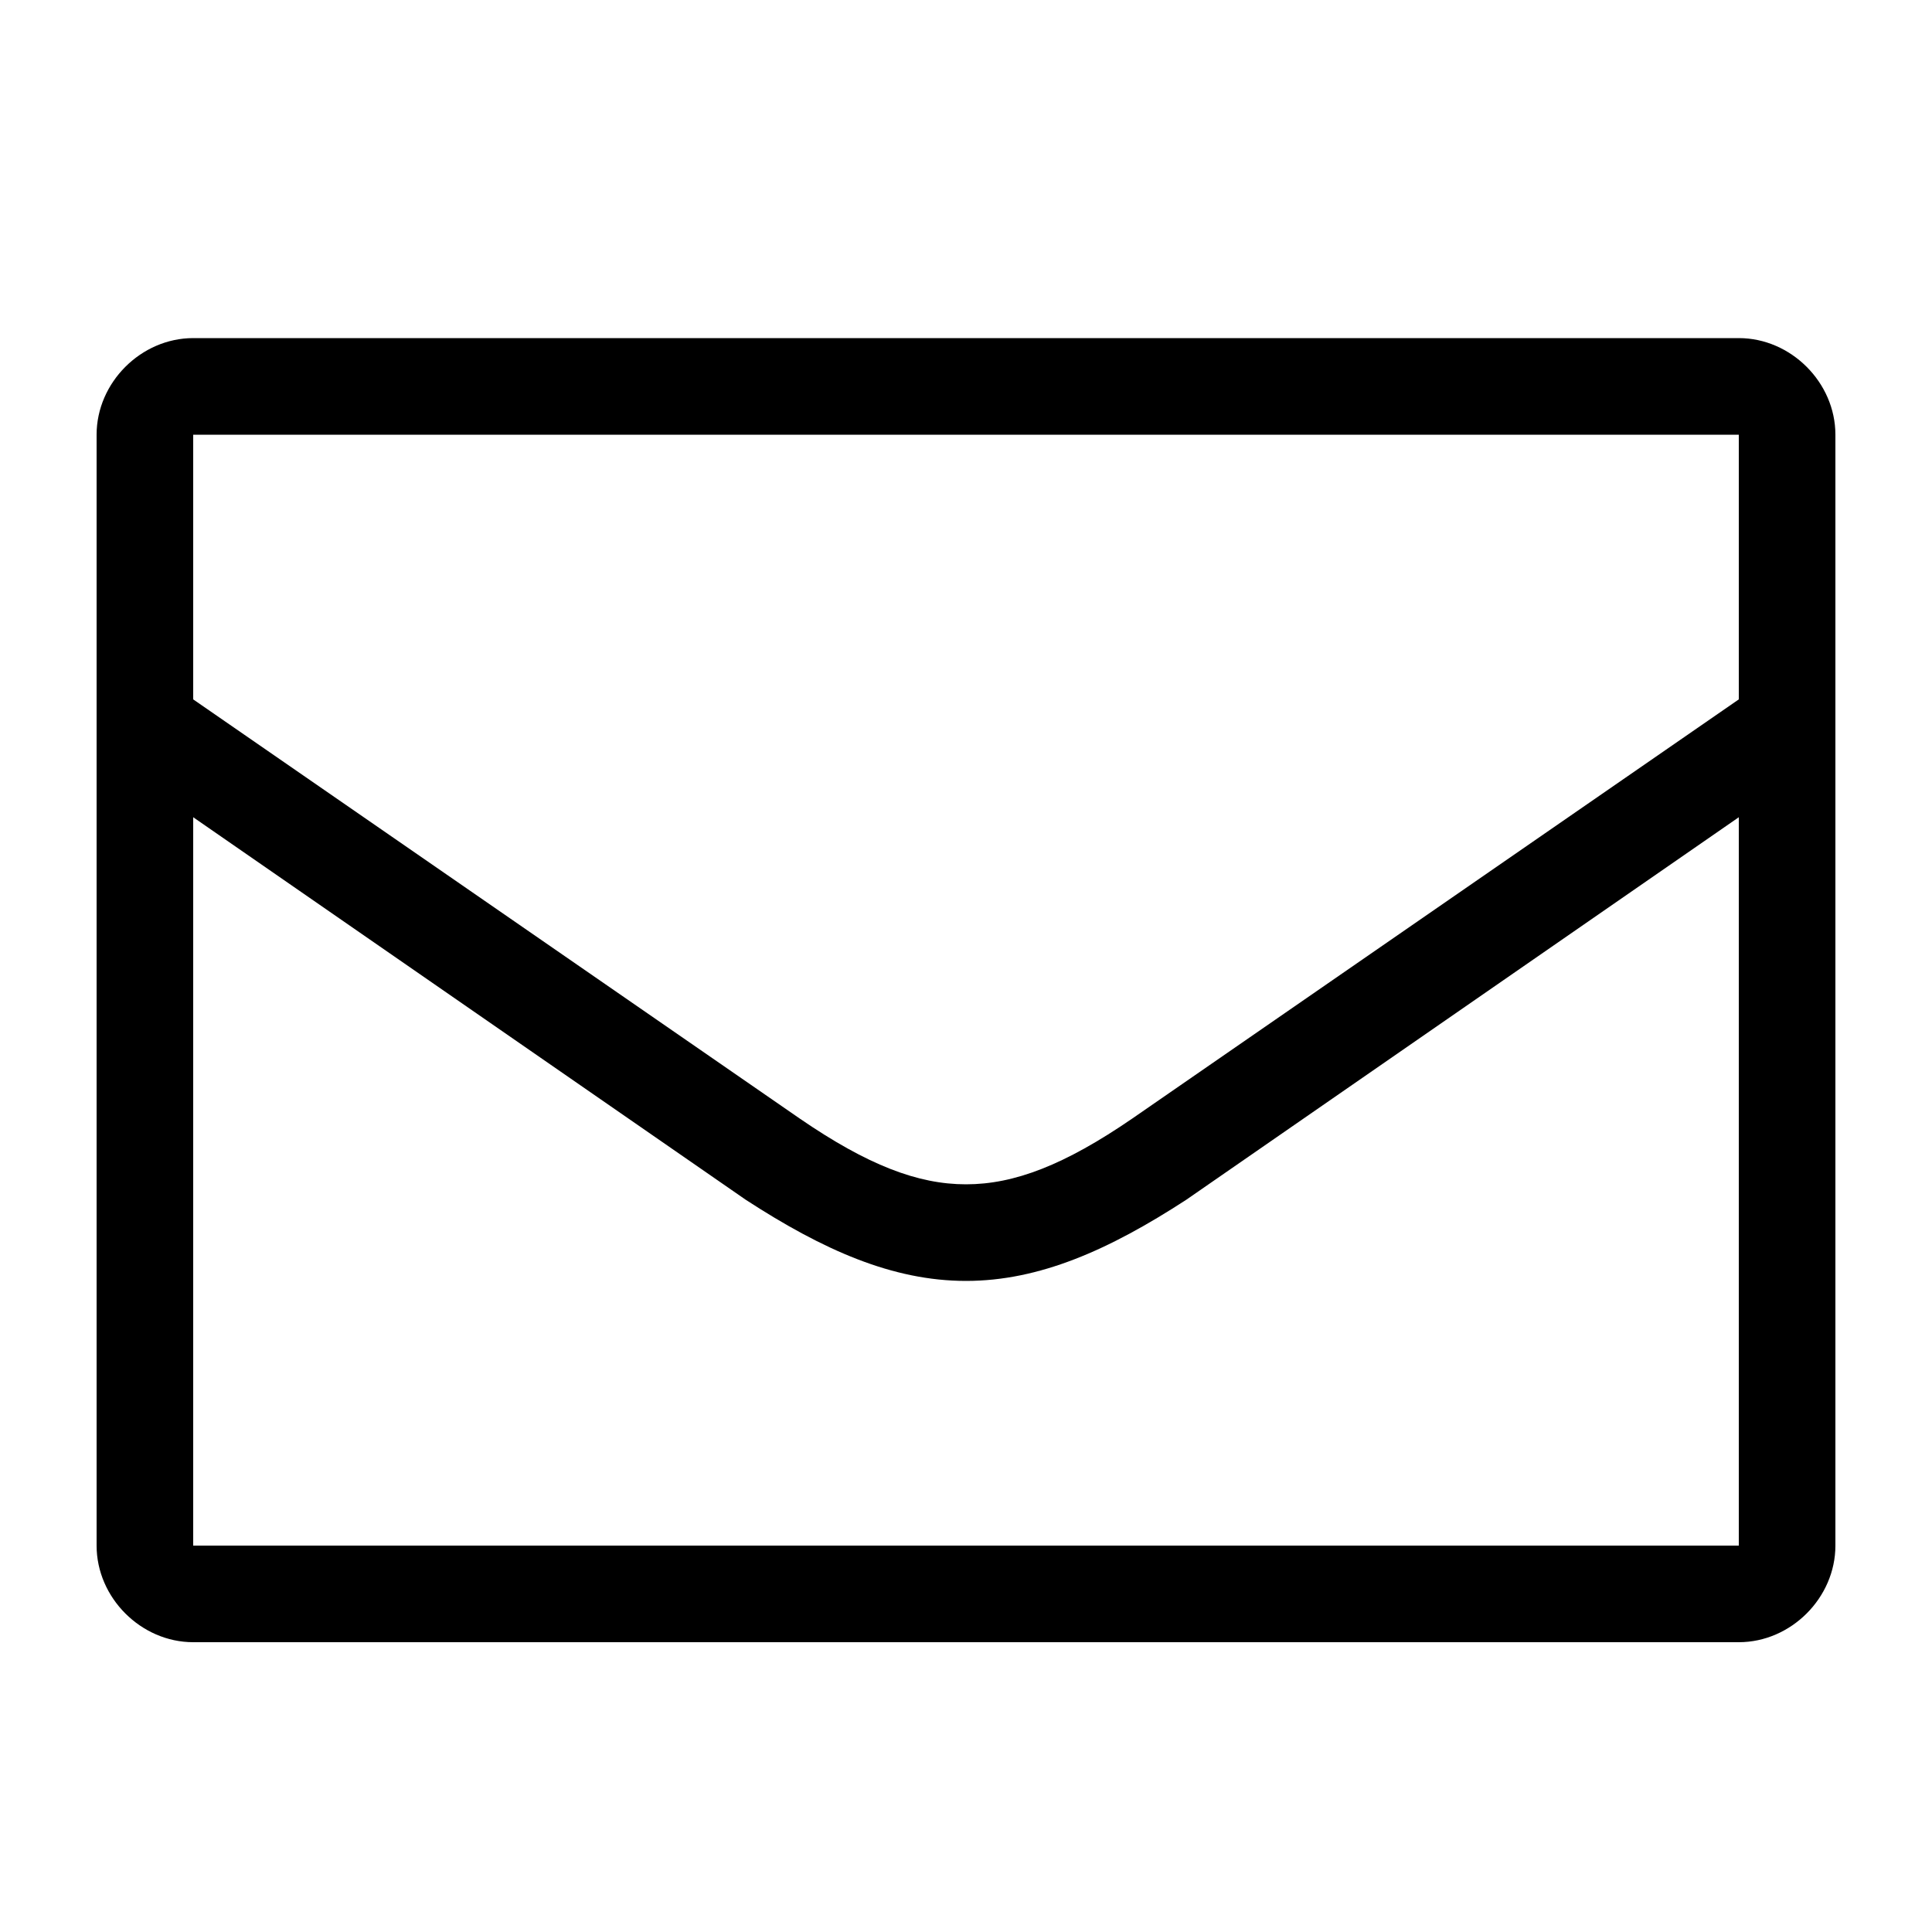 <svg width="24" height="24" viewBox="0 0 1000 1000" xmlns="http://www.w3.org/2000/svg">
    <path d=" M 100 423C 100 423 100 800 100 800C 100 800 900 800 900 800C 900 800 900 423 900 423C 900 423 614 621 614 621C 614 621 614 621 614 621C 574 647 538 663 500 663C 462 663 426 647 386 621C 386 621 386 621 386 621C 386 621 100 423 100 423M 100 225C 100 225 100 362 100 362C 100 362 414 579 414 579C 449 603 475 613 500 613C 525 613 551 603 586 579C 586 579 900 362 900 362C 900 362 900 225 900 225C 900 225 100 225 100 225M 100 175C 100 175 900 175 900 175C 927 175 950 198 950 225C 950 225 950 800 950 800C 950 827 927 850 900 850C 900 850 100 850 100 850C 73 850 50 827 50 800C 50 800 50 225 50 225C 50 198 73 175 100 175C 100 175 100 175 100 175"/>
</svg>
